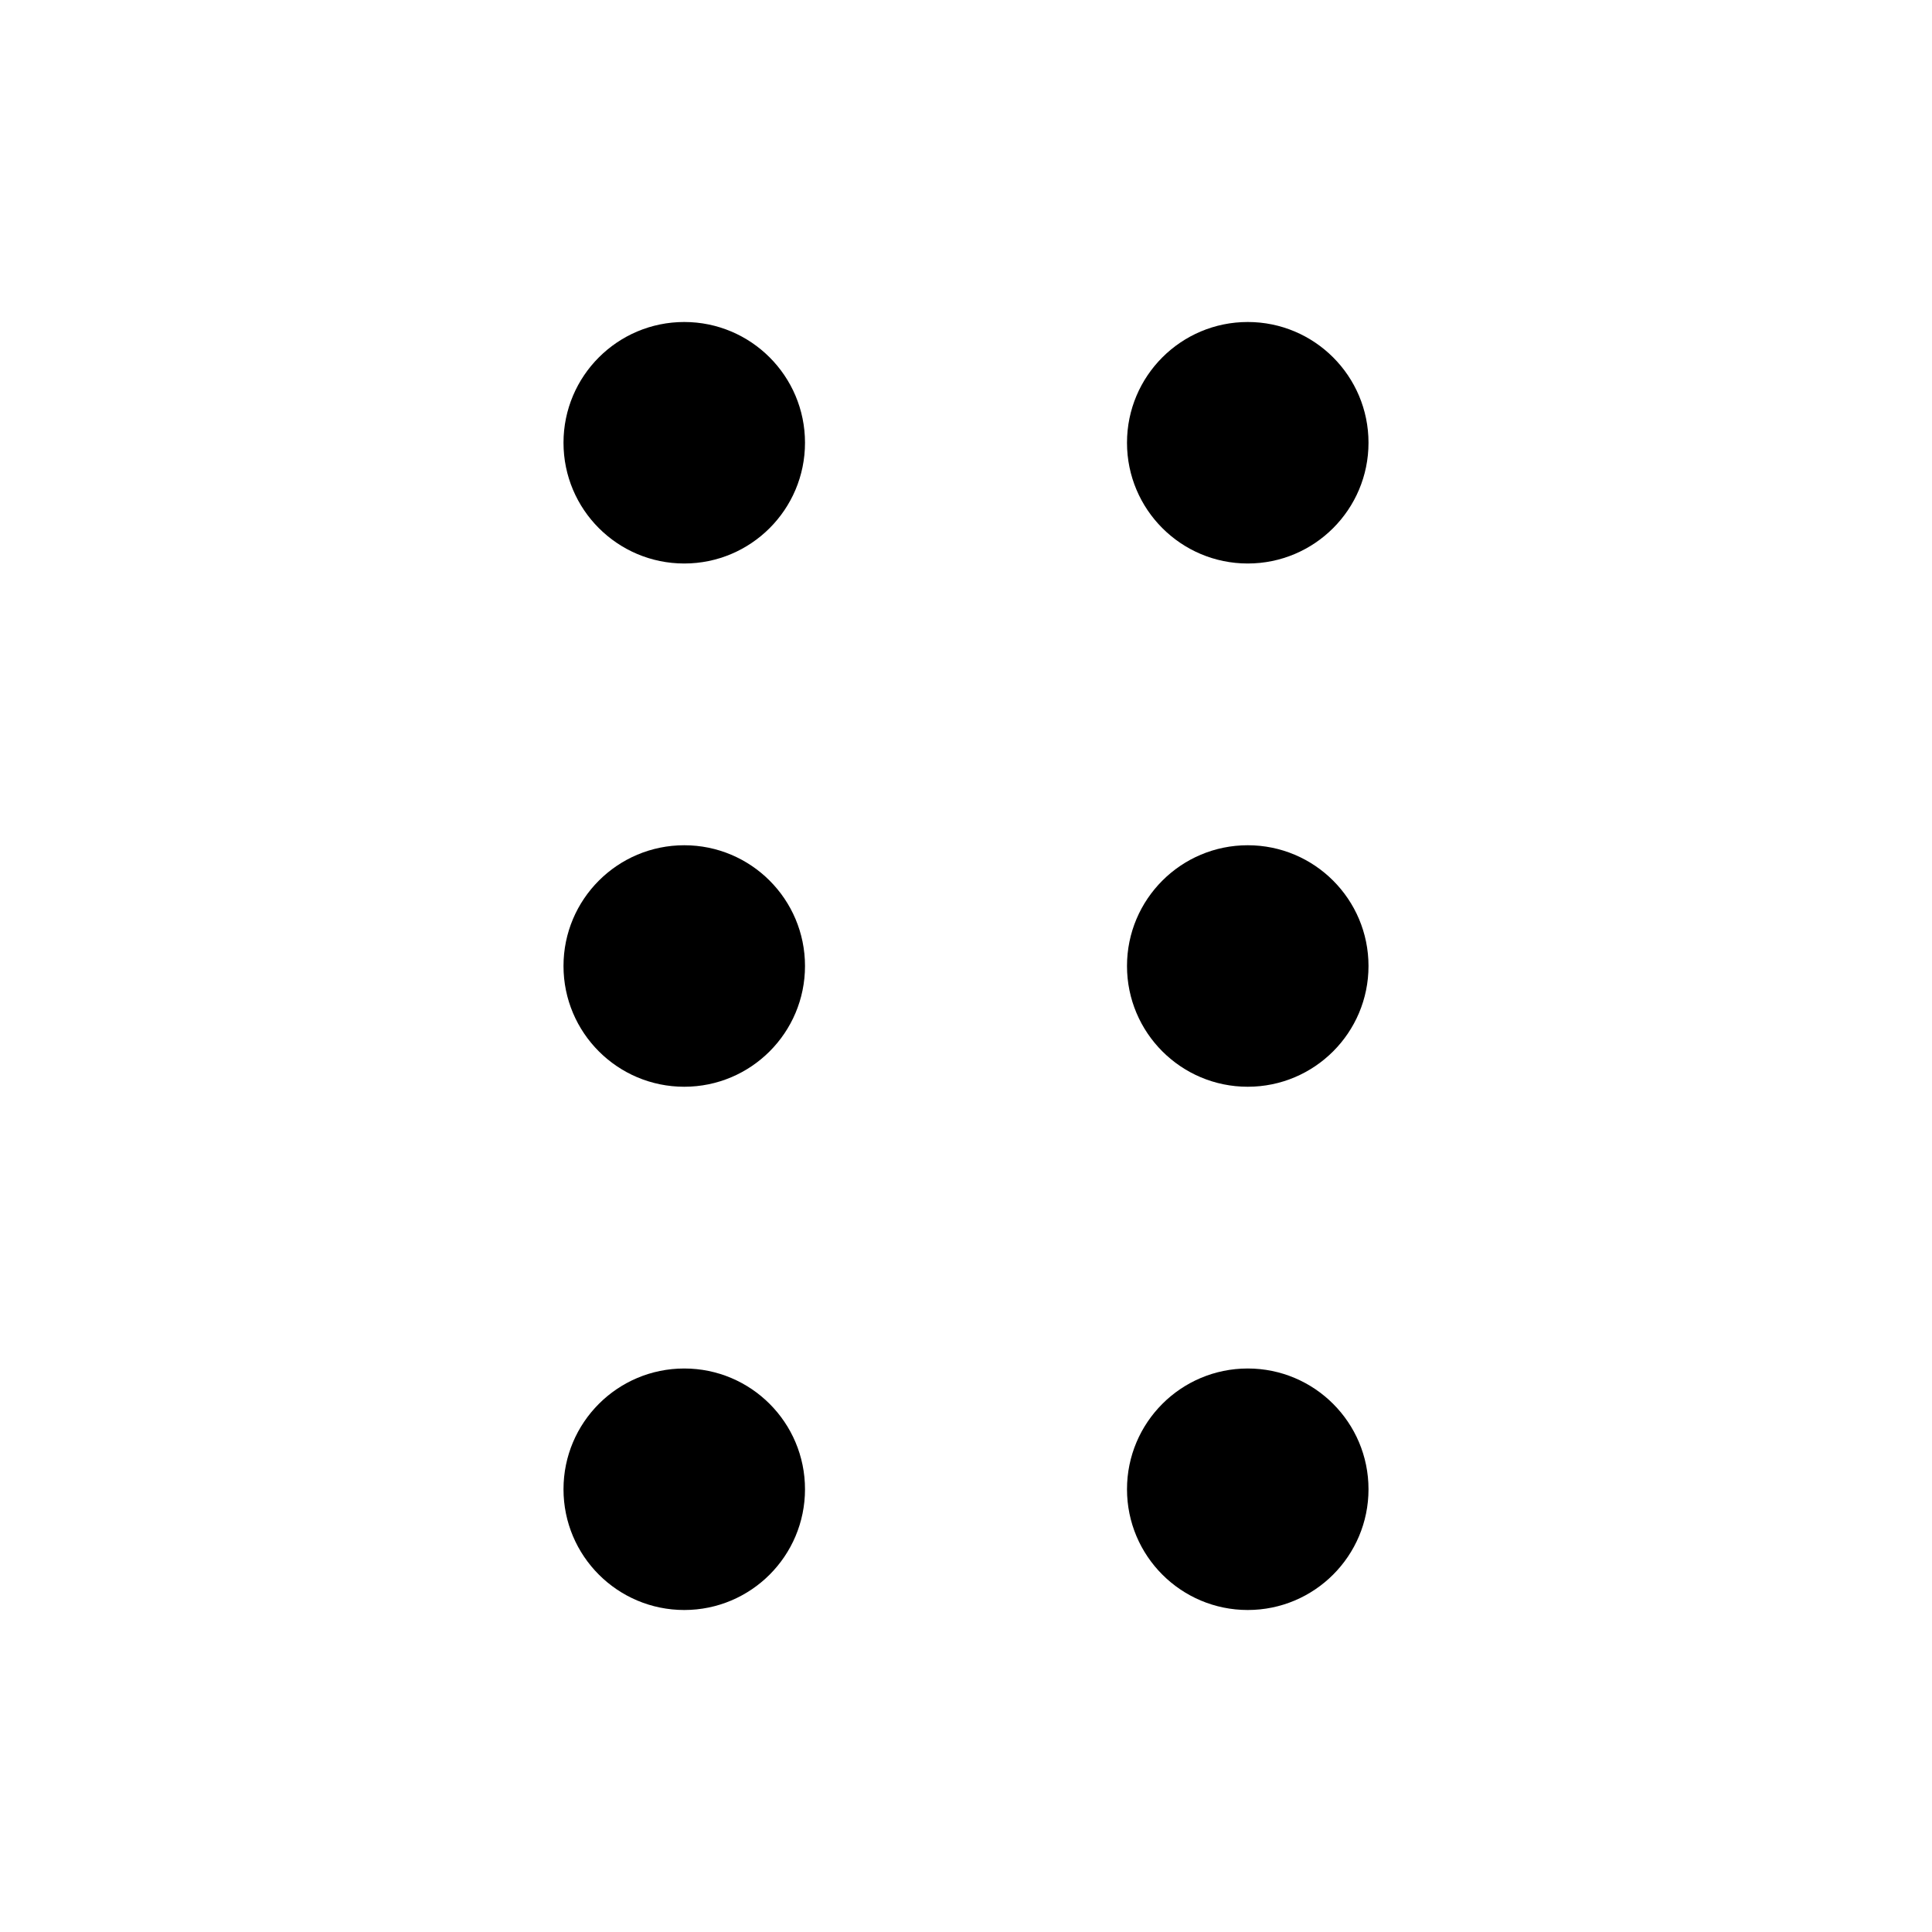 <?xml version="1.0" standalone="no"?><!DOCTYPE svg PUBLIC "-//W3C//DTD SVG 1.1//EN" "http://www.w3.org/Graphics/SVG/1.1/DTD/svg11.dtd"><svg t="1744462512196" class="icon" viewBox="0 0 1024 1024" version="1.1" xmlns="http://www.w3.org/2000/svg" p-id="4316" width="16" height="16" xmlns:xlink="http://www.w3.org/1999/xlink"><path d="M362.667 298.667c35.346 0 64-28.654 64-64S398.013 170.667 362.667 170.667s-64 28.654-64 64 28.654 64 64 64z m0 277.333c35.346 0 64-28.654 64-64s-28.654-64-64-64S298.667 476.654 298.667 512s28.654 64 64 64z m0 277.333c35.346 0 64-28.654 64-64s-28.654-64-64-64-64 28.654-64 64S327.321 853.333 362.667 853.333z m298.667-554.667c35.346 0 64-28.654 64-64S696.679 170.667 661.333 170.667 597.333 199.321 597.333 234.667s28.654 64 64 64z m0 277.333c35.346 0 64-28.654 64-64s-28.654-64-64-64S597.333 476.654 597.333 512s28.654 64 64 64z m0 277.333c35.346 0 64-28.654 64-64s-28.654-64-64-64-64 28.654-64 64S625.987 853.333 661.333 853.333z" p-id="4317"></path></svg>